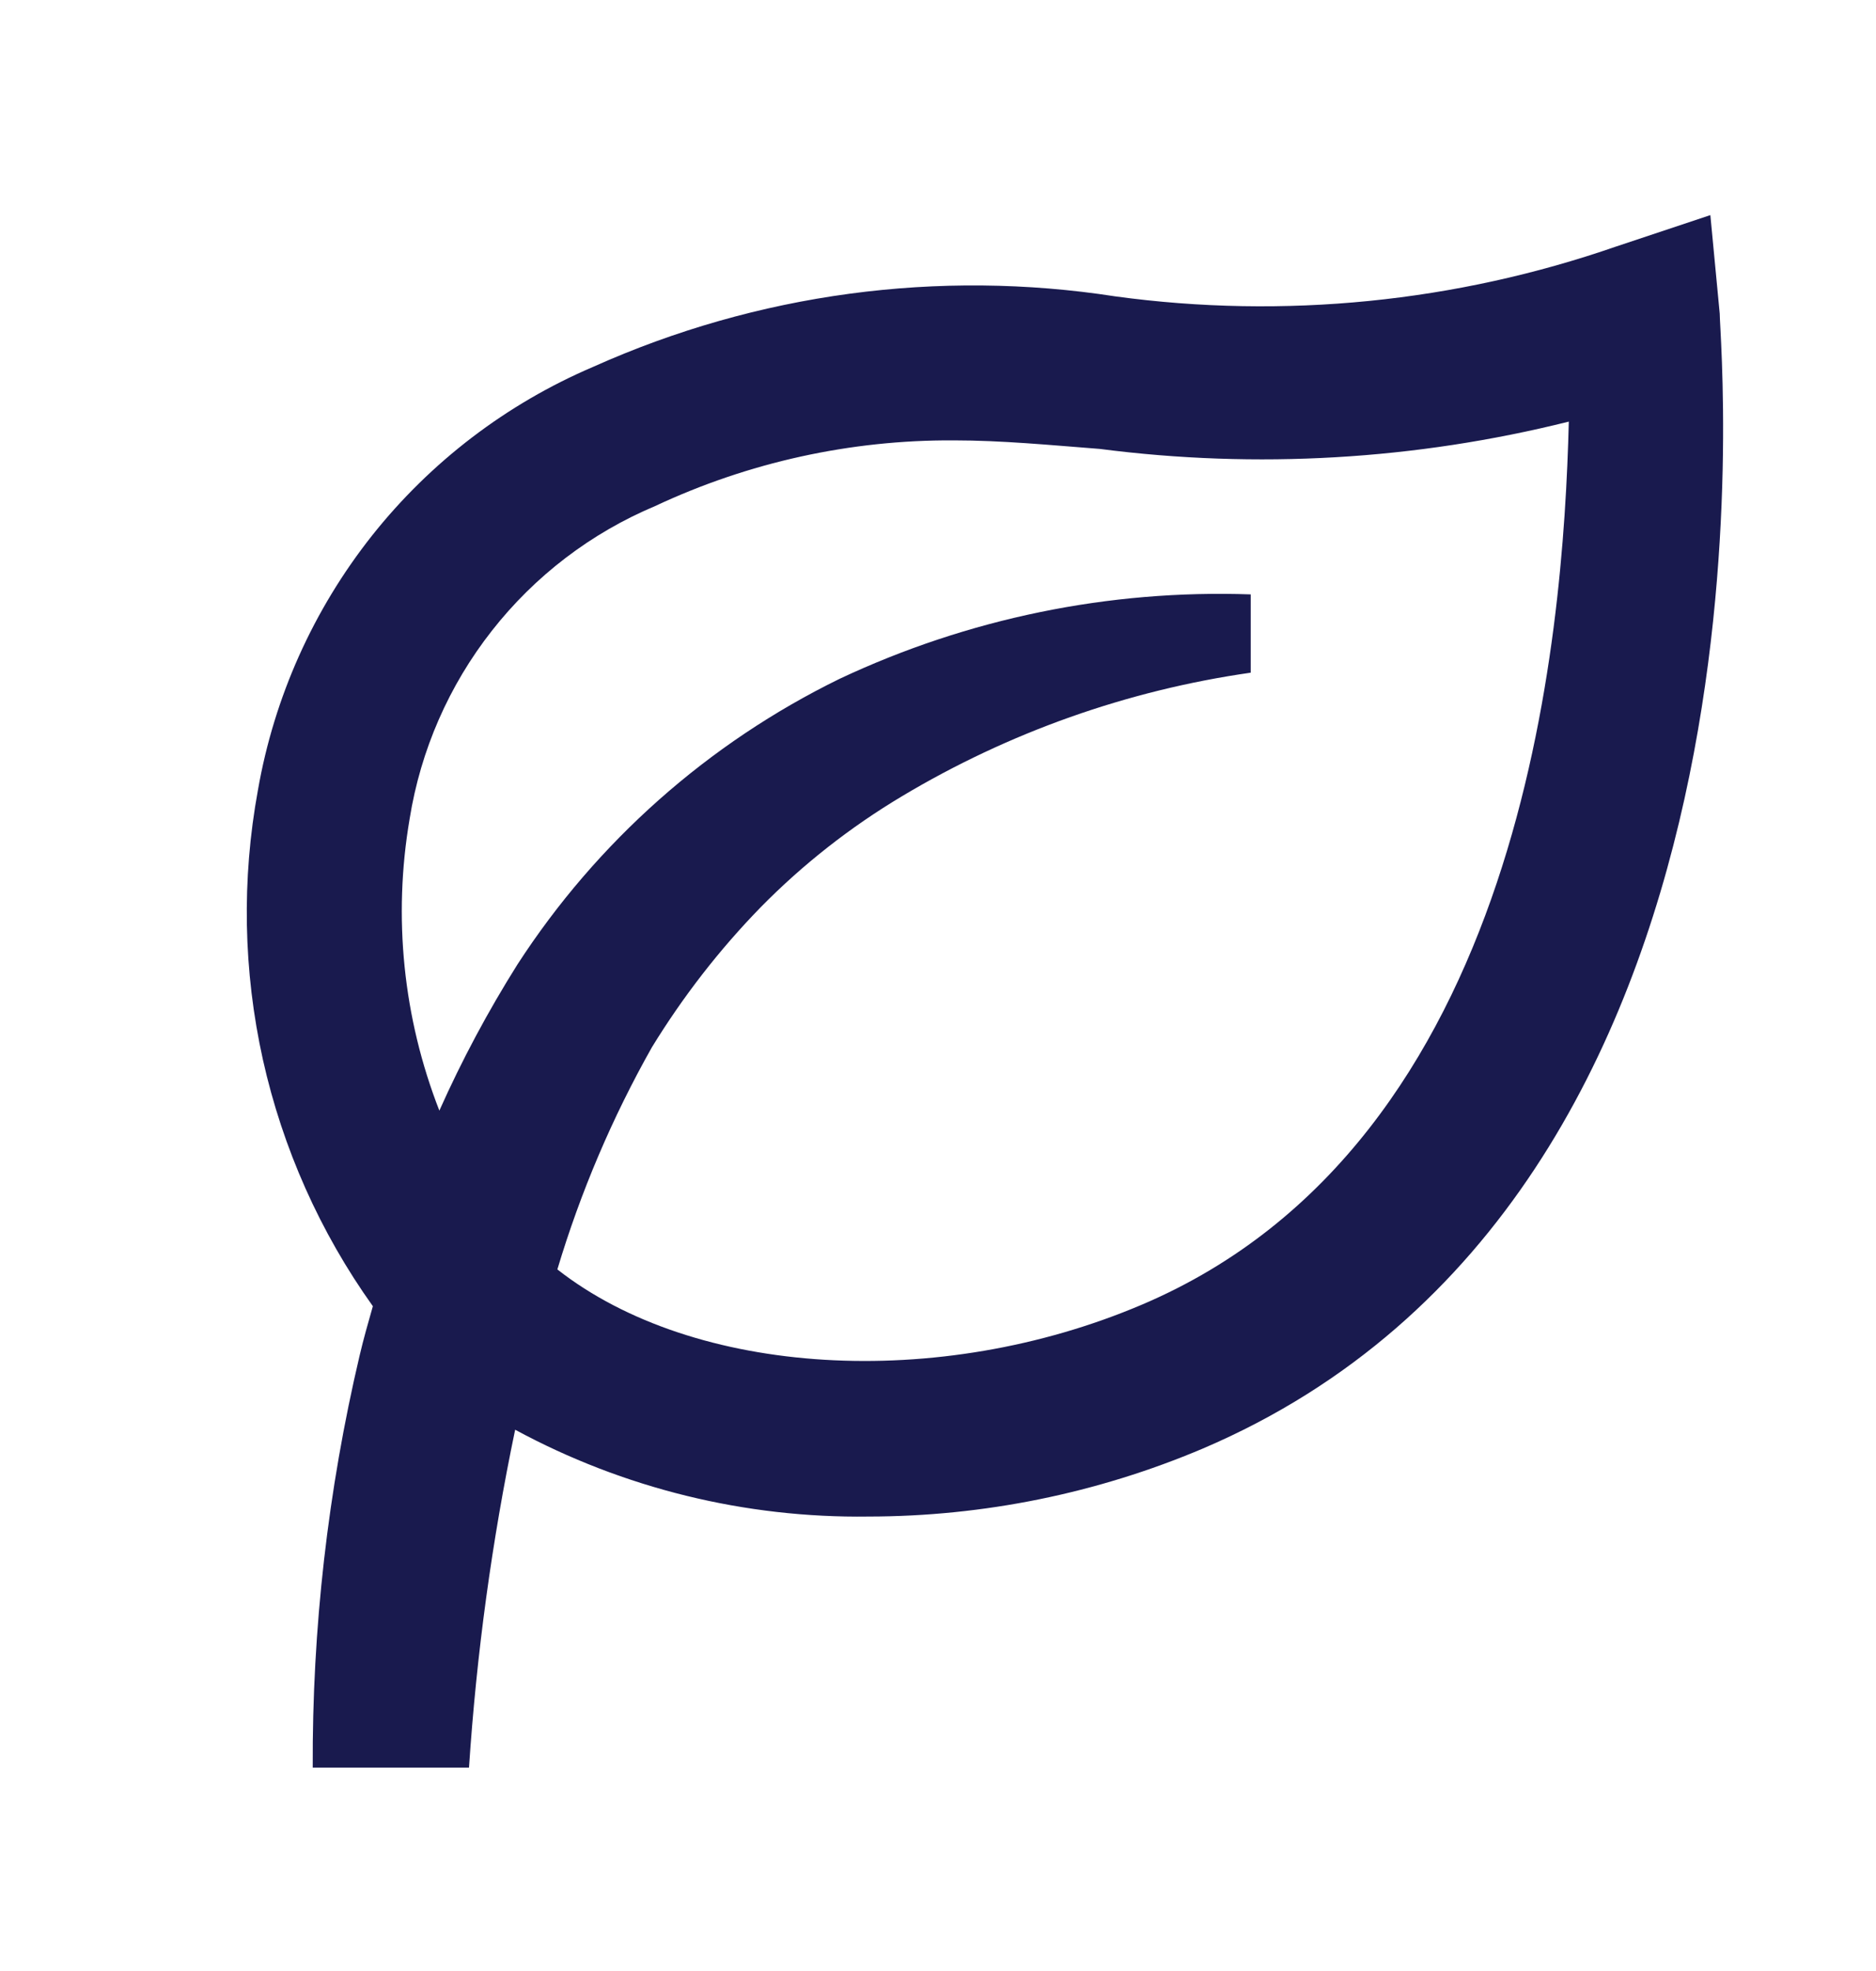 <svg width="20" height="21" viewBox="0 0 20 21" fill="none" xmlns="http://www.w3.org/2000/svg">
<path d="M18.234 2.292L17.234 2.625C15.52 3.22 13.69 3.403 11.892 3.158C10.003 2.865 8.07 3.126 6.325 3.908C5.401 4.302 4.589 4.921 3.965 5.708C3.341 6.496 2.923 7.427 2.75 8.417C2.575 9.369 2.593 10.346 2.803 11.291C3.014 12.236 3.412 13.129 3.975 13.917C3.925 14.092 3.875 14.267 3.834 14.442C3.495 15.881 3.327 17.355 3.334 18.833H5C5.08 17.623 5.244 16.42 5.492 15.233C6.648 15.858 7.945 16.176 9.259 16.158C10.484 16.157 11.697 15.911 12.825 15.433C19.167 12.725 18.334 3.717 18.334 3.342L18.234 2.292ZM12.175 13.9C10 14.825 7.4 14.667 5.942 13.525C6.189 12.701 6.527 11.907 6.95 11.158C7.28 10.62 7.668 10.119 8.109 9.667C8.559 9.209 9.066 8.812 9.617 8.483C10.756 7.802 12.02 7.355 13.334 7.167V6.333C11.822 6.28 10.319 6.589 8.95 7.233C7.551 7.917 6.364 8.968 5.517 10.275C5.203 10.774 4.924 11.295 4.684 11.833C4.298 10.845 4.188 9.771 4.367 8.725C4.484 7.993 4.786 7.303 5.244 6.72C5.702 6.136 6.301 5.679 6.984 5.392C7.98 4.925 9.067 4.686 10.167 4.692C10.684 4.692 11.192 4.742 11.725 4.783C13.396 4.999 15.092 4.9 16.725 4.492C16.667 6.792 16.25 12.167 12.175 13.9Z" fill="#191A4E"/>
</svg>
